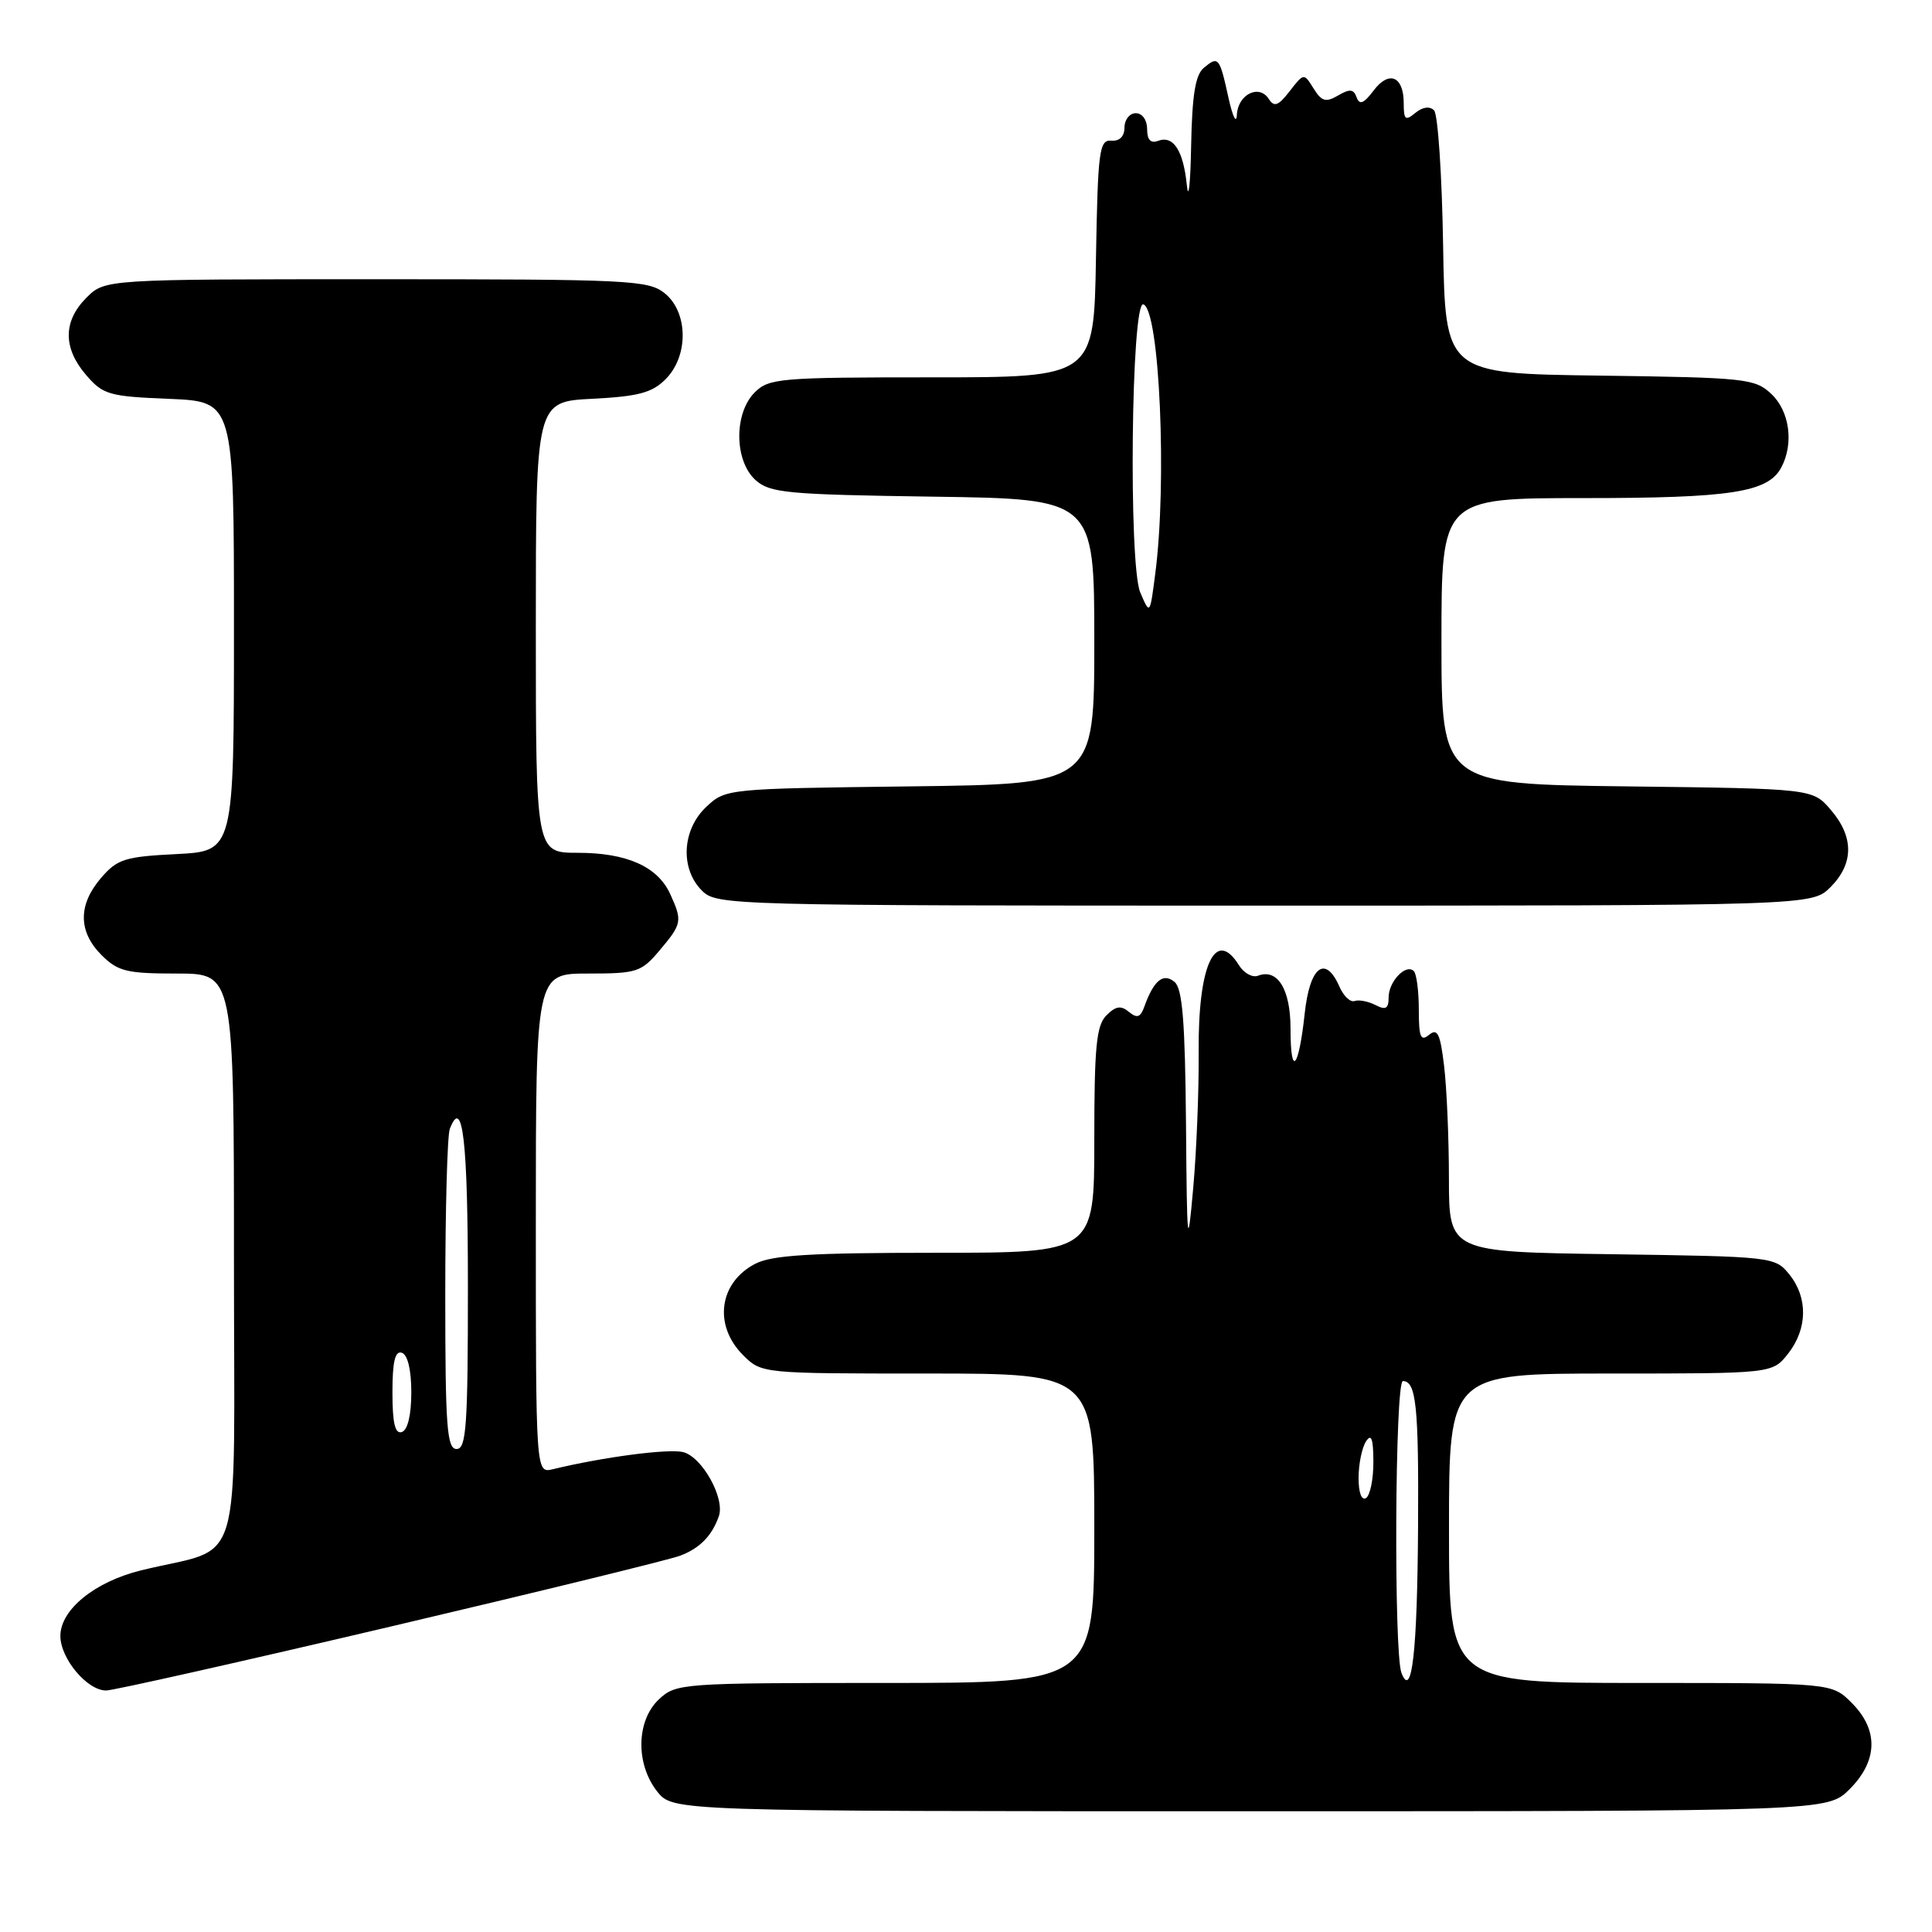 <?xml version="1.0" encoding="UTF-8" standalone="no"?>
<!DOCTYPE svg PUBLIC "-//W3C//DTD SVG 1.1//EN" "http://www.w3.org/Graphics/SVG/1.1/DTD/svg11.dtd" >
<svg xmlns="http://www.w3.org/2000/svg" xmlns:xlink="http://www.w3.org/1999/xlink" version="1.1" viewBox="0 0 256 256">
 <g >
 <path fill="currentColor"
d=" M 245.08 237.08 C 248.84 233.31 248.94 229.22 245.36 225.64 C 242.73 223.00 242.73 223.00 217.36 223.00 C 192.00 223.00 192.00 223.00 192.00 202.50 C 192.00 182.00 192.00 182.00 213.43 182.00 C 234.85 182.00 234.85 182.00 236.93 179.37 C 239.52 176.07 239.58 171.94 237.09 168.86 C 235.20 166.53 234.90 166.50 213.59 166.19 C 192.00 165.89 192.00 165.89 191.99 156.19 C 191.99 150.86 191.70 144.13 191.35 141.24 C 190.84 136.96 190.47 136.20 189.36 137.12 C 188.25 138.04 188.00 137.43 188.00 133.79 C 188.00 131.34 187.70 129.04 187.34 128.68 C 186.31 127.64 184.00 130.04 184.00 132.16 C 184.00 133.66 183.62 133.88 182.25 133.17 C 181.29 132.68 180.04 132.44 179.49 132.64 C 178.93 132.84 178.03 131.99 177.49 130.75 C 175.61 126.47 173.55 128.05 172.88 134.29 C 172.08 141.69 171.00 142.84 171.00 136.29 C 171.00 131.08 169.28 128.29 166.69 129.29 C 165.96 129.57 164.82 128.95 164.17 127.90 C 161.04 122.88 158.73 127.86 158.83 139.42 C 158.87 144.41 158.55 152.55 158.10 157.50 C 157.36 165.81 157.28 165.14 157.15 148.87 C 157.03 135.32 156.68 130.98 155.63 130.11 C 154.14 128.87 152.89 129.89 151.64 133.36 C 151.12 134.82 150.67 134.97 149.59 134.08 C 148.53 133.20 147.84 133.30 146.61 134.54 C 145.27 135.87 145.00 138.70 145.00 151.07 C 145.00 166.00 145.00 166.00 123.95 166.00 C 107.43 166.00 102.29 166.31 100.07 167.46 C 95.27 169.95 94.51 175.60 98.45 179.55 C 100.91 182.00 100.91 182.00 122.95 182.00 C 145.00 182.00 145.00 182.00 145.00 202.50 C 145.00 223.00 145.00 223.00 117.31 223.00 C 90.27 223.00 89.58 223.05 87.31 225.17 C 84.31 227.99 84.20 233.71 87.07 237.37 C 89.15 240.00 89.15 240.00 165.65 240.00 C 242.15 240.00 242.15 240.00 245.08 237.08 Z  M 51.71 215.54 C 71.48 210.89 88.76 206.66 90.12 206.14 C 92.73 205.15 94.33 203.52 95.25 200.91 C 96.09 198.53 93.04 193.05 90.52 192.41 C 88.58 191.93 80.00 193.05 73.25 194.68 C 71.00 195.22 71.00 195.22 71.00 162.11 C 71.00 129.00 71.00 129.00 77.91 129.00 C 84.40 129.00 84.98 128.81 87.41 125.92 C 90.37 122.41 90.44 122.05 88.81 118.47 C 87.14 114.82 83.06 113.00 76.55 113.00 C 71.00 113.00 71.00 113.00 71.00 83.11 C 71.00 53.22 71.00 53.22 78.49 52.84 C 84.57 52.53 86.40 52.05 88.19 50.25 C 91.26 47.19 91.20 41.39 88.09 38.87 C 85.93 37.12 83.46 37.00 49.84 37.00 C 13.91 37.00 13.91 37.00 11.45 39.45 C 8.35 42.56 8.33 46.11 11.41 49.69 C 13.65 52.30 14.45 52.53 22.41 52.85 C 31.00 53.21 31.00 53.21 31.00 82.99 C 31.00 112.78 31.00 112.78 23.39 113.17 C 16.55 113.51 15.54 113.83 13.39 116.33 C 10.33 119.89 10.35 123.44 13.45 126.55 C 15.63 128.72 16.78 129.00 23.45 129.00 C 31.00 129.00 31.00 129.00 31.00 166.96 C 31.00 209.60 32.48 204.68 18.66 208.09 C 12.54 209.60 8.00 213.30 8.00 216.77 C 8.00 219.77 11.55 224.00 14.06 224.00 C 15.00 224.00 31.94 220.19 51.71 215.54 Z  M 242.55 117.55 C 245.65 114.44 245.67 110.89 242.59 107.31 C 240.18 104.50 240.18 104.50 215.59 104.20 C 191.00 103.90 191.00 103.90 191.00 84.95 C 191.00 66.00 191.00 66.00 209.85 66.00 C 229.36 66.00 234.26 65.24 236.02 61.96 C 237.72 58.79 237.14 54.48 234.71 52.20 C 232.54 50.16 231.33 50.03 211.96 49.77 C 191.50 49.50 191.50 49.50 191.22 32.52 C 191.07 23.19 190.53 15.13 190.02 14.62 C 189.44 14.04 188.50 14.17 187.54 14.96 C 186.22 16.06 186.00 15.88 186.00 13.68 C 186.00 10.09 184.05 9.28 182.00 12.01 C 180.70 13.73 180.14 13.95 179.76 12.90 C 179.37 11.80 178.85 11.74 177.31 12.65 C 175.68 13.60 175.13 13.45 174.06 11.73 C 172.77 9.66 172.77 9.66 170.89 12.08 C 169.38 14.03 168.84 14.23 168.11 13.10 C 166.82 11.11 164.02 12.52 163.89 15.22 C 163.83 16.47 163.34 15.48 162.79 13.00 C 161.59 7.55 161.45 7.38 159.52 8.98 C 158.39 9.92 157.96 12.57 157.83 19.37 C 157.74 24.39 157.48 26.71 157.26 24.51 C 156.79 19.91 155.46 17.89 153.43 18.67 C 152.47 19.03 152.00 18.52 152.00 17.11 C 152.00 15.90 151.36 15.00 150.50 15.00 C 149.68 15.00 149.00 15.85 149.00 16.89 C 149.00 18.07 148.35 18.73 147.25 18.64 C 145.66 18.51 145.47 19.96 145.22 34.25 C 144.95 50.00 144.95 50.00 123.47 50.00 C 103.33 50.00 101.88 50.12 100.00 52.00 C 97.24 54.76 97.29 61.05 100.10 63.60 C 102.01 65.32 104.21 65.53 123.60 65.81 C 145.00 66.11 145.00 66.11 145.00 85.01 C 145.00 103.90 145.00 103.90 120.58 104.20 C 96.30 104.50 96.14 104.51 93.58 106.92 C 90.37 109.94 90.10 115.10 93.00 118.00 C 94.96 119.96 96.33 120.00 167.55 120.00 C 240.09 120.00 240.09 120.00 242.55 117.55 Z  M 185.70 221.67 C 184.67 218.97 184.84 183.00 185.89 183.00 C 187.65 183.00 188.00 186.38 187.90 202.33 C 187.80 218.91 187.08 225.24 185.70 221.67 Z  M 180.02 195.81 C 180.02 193.99 180.47 191.82 181.00 191.00 C 181.71 189.90 181.97 190.62 181.98 193.69 C 181.99 196.00 181.55 198.16 181.00 198.50 C 180.41 198.87 180.01 197.76 180.02 195.81 Z  M 59.00 171.58 C 59.00 160.35 59.27 150.45 59.60 149.59 C 61.31 145.14 62.00 151.16 62.00 170.56 C 62.00 188.95 61.79 192.00 60.50 192.00 C 59.22 192.00 59.00 189.06 59.00 171.58 Z  M 52.00 184.50 C 52.00 180.41 52.35 178.95 53.25 179.25 C 54.02 179.51 54.50 181.52 54.50 184.50 C 54.50 187.48 54.02 189.49 53.25 189.75 C 52.35 190.05 52.00 188.59 52.00 184.50 Z  M 151.09 78.50 C 149.52 74.80 149.89 39.81 151.50 40.33 C 153.65 41.03 154.66 63.90 153.08 76.00 C 152.37 81.50 152.37 81.50 151.09 78.50 Z "/>
</g>
</svg>